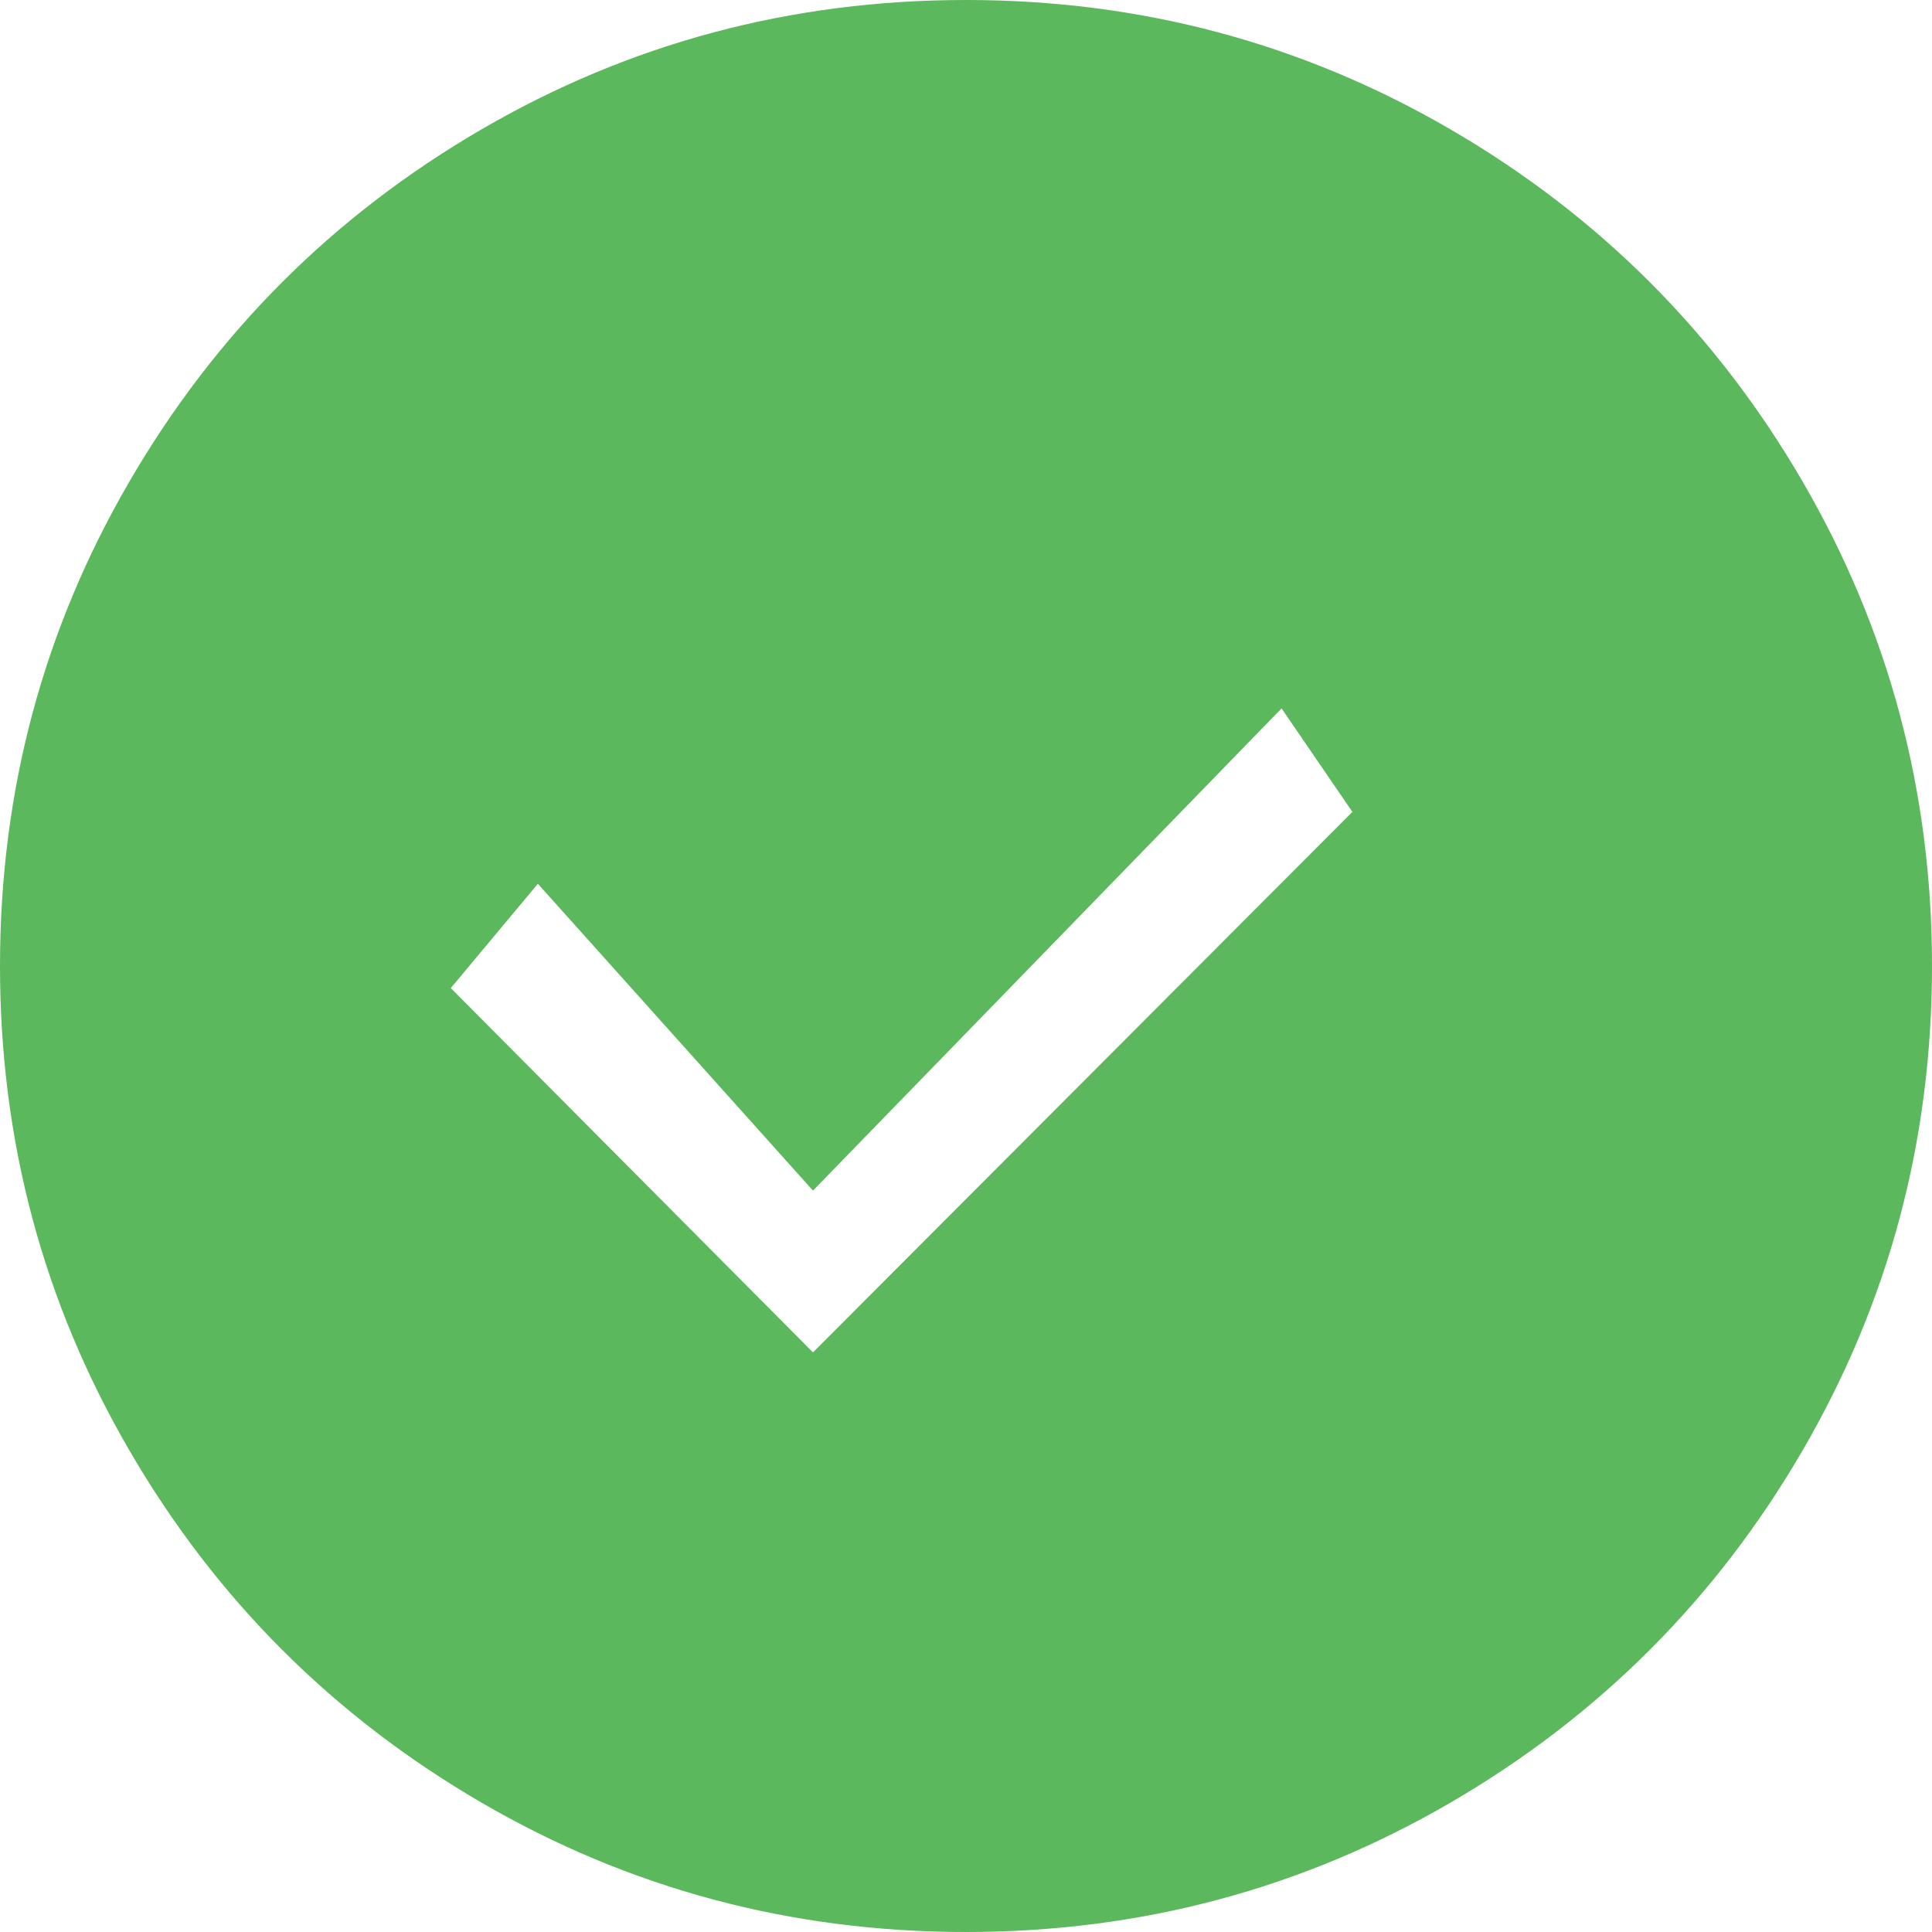 <?xml version="1.0" encoding="UTF-8"?>
<svg width="30px" height="30px" viewBox="0 0 30 30" version="1.1" xmlns="http://www.w3.org/2000/svg" xmlns:xlink="http://www.w3.org/1999/xlink">
    <!-- Generator: Sketch 53.2 (72643) - https://sketchapp.com -->
    <title>success-icon</title>
    <desc>Created with Sketch.</desc>
    <g id="Page-1" stroke="none" stroke-width="1" fill="none" fill-rule="evenodd">
        <g id="3.1.success-modal" transform="translate(-503, -450)" fill="#5CB85C">
            <g id="Group-4" transform="translate(478, 420)">
                <path d="M32.475,32.01 C34.778,30.67 37.286,30 40,30 C42.714,30 45.221,30.67 47.525,32.01 C49.828,33.35 51.65,35.172 52.989,37.475 C54.329,39.778 55,42.286 55,45 C55,47.714 54.329,50.222 52.989,52.525 C51.65,54.828 49.828,56.65 47.525,57.99 C45.221,59.33 42.714,60 40,60 C37.286,60 34.778,59.33 32.475,57.99 C30.172,56.65 28.35,54.828 27.011,52.525 C25.67,50.222 25,47.714 25,45 C25,42.286 25.67,39.778 27.011,37.475 C28.35,35.172 30.172,33.35 32.475,32.01 C32.475,32.01 30.172,33.35 32.475,32.01 L32.475,32.01 L32.475,32.01 Z M37.624,48.488 L33.352,43.723 L32,45.343 L37.624,51 L46,42.607 L44.9,41 L37.624,48.488 Z" id="success-icon"></path>
            </g>
        </g>
    </g>
</svg>